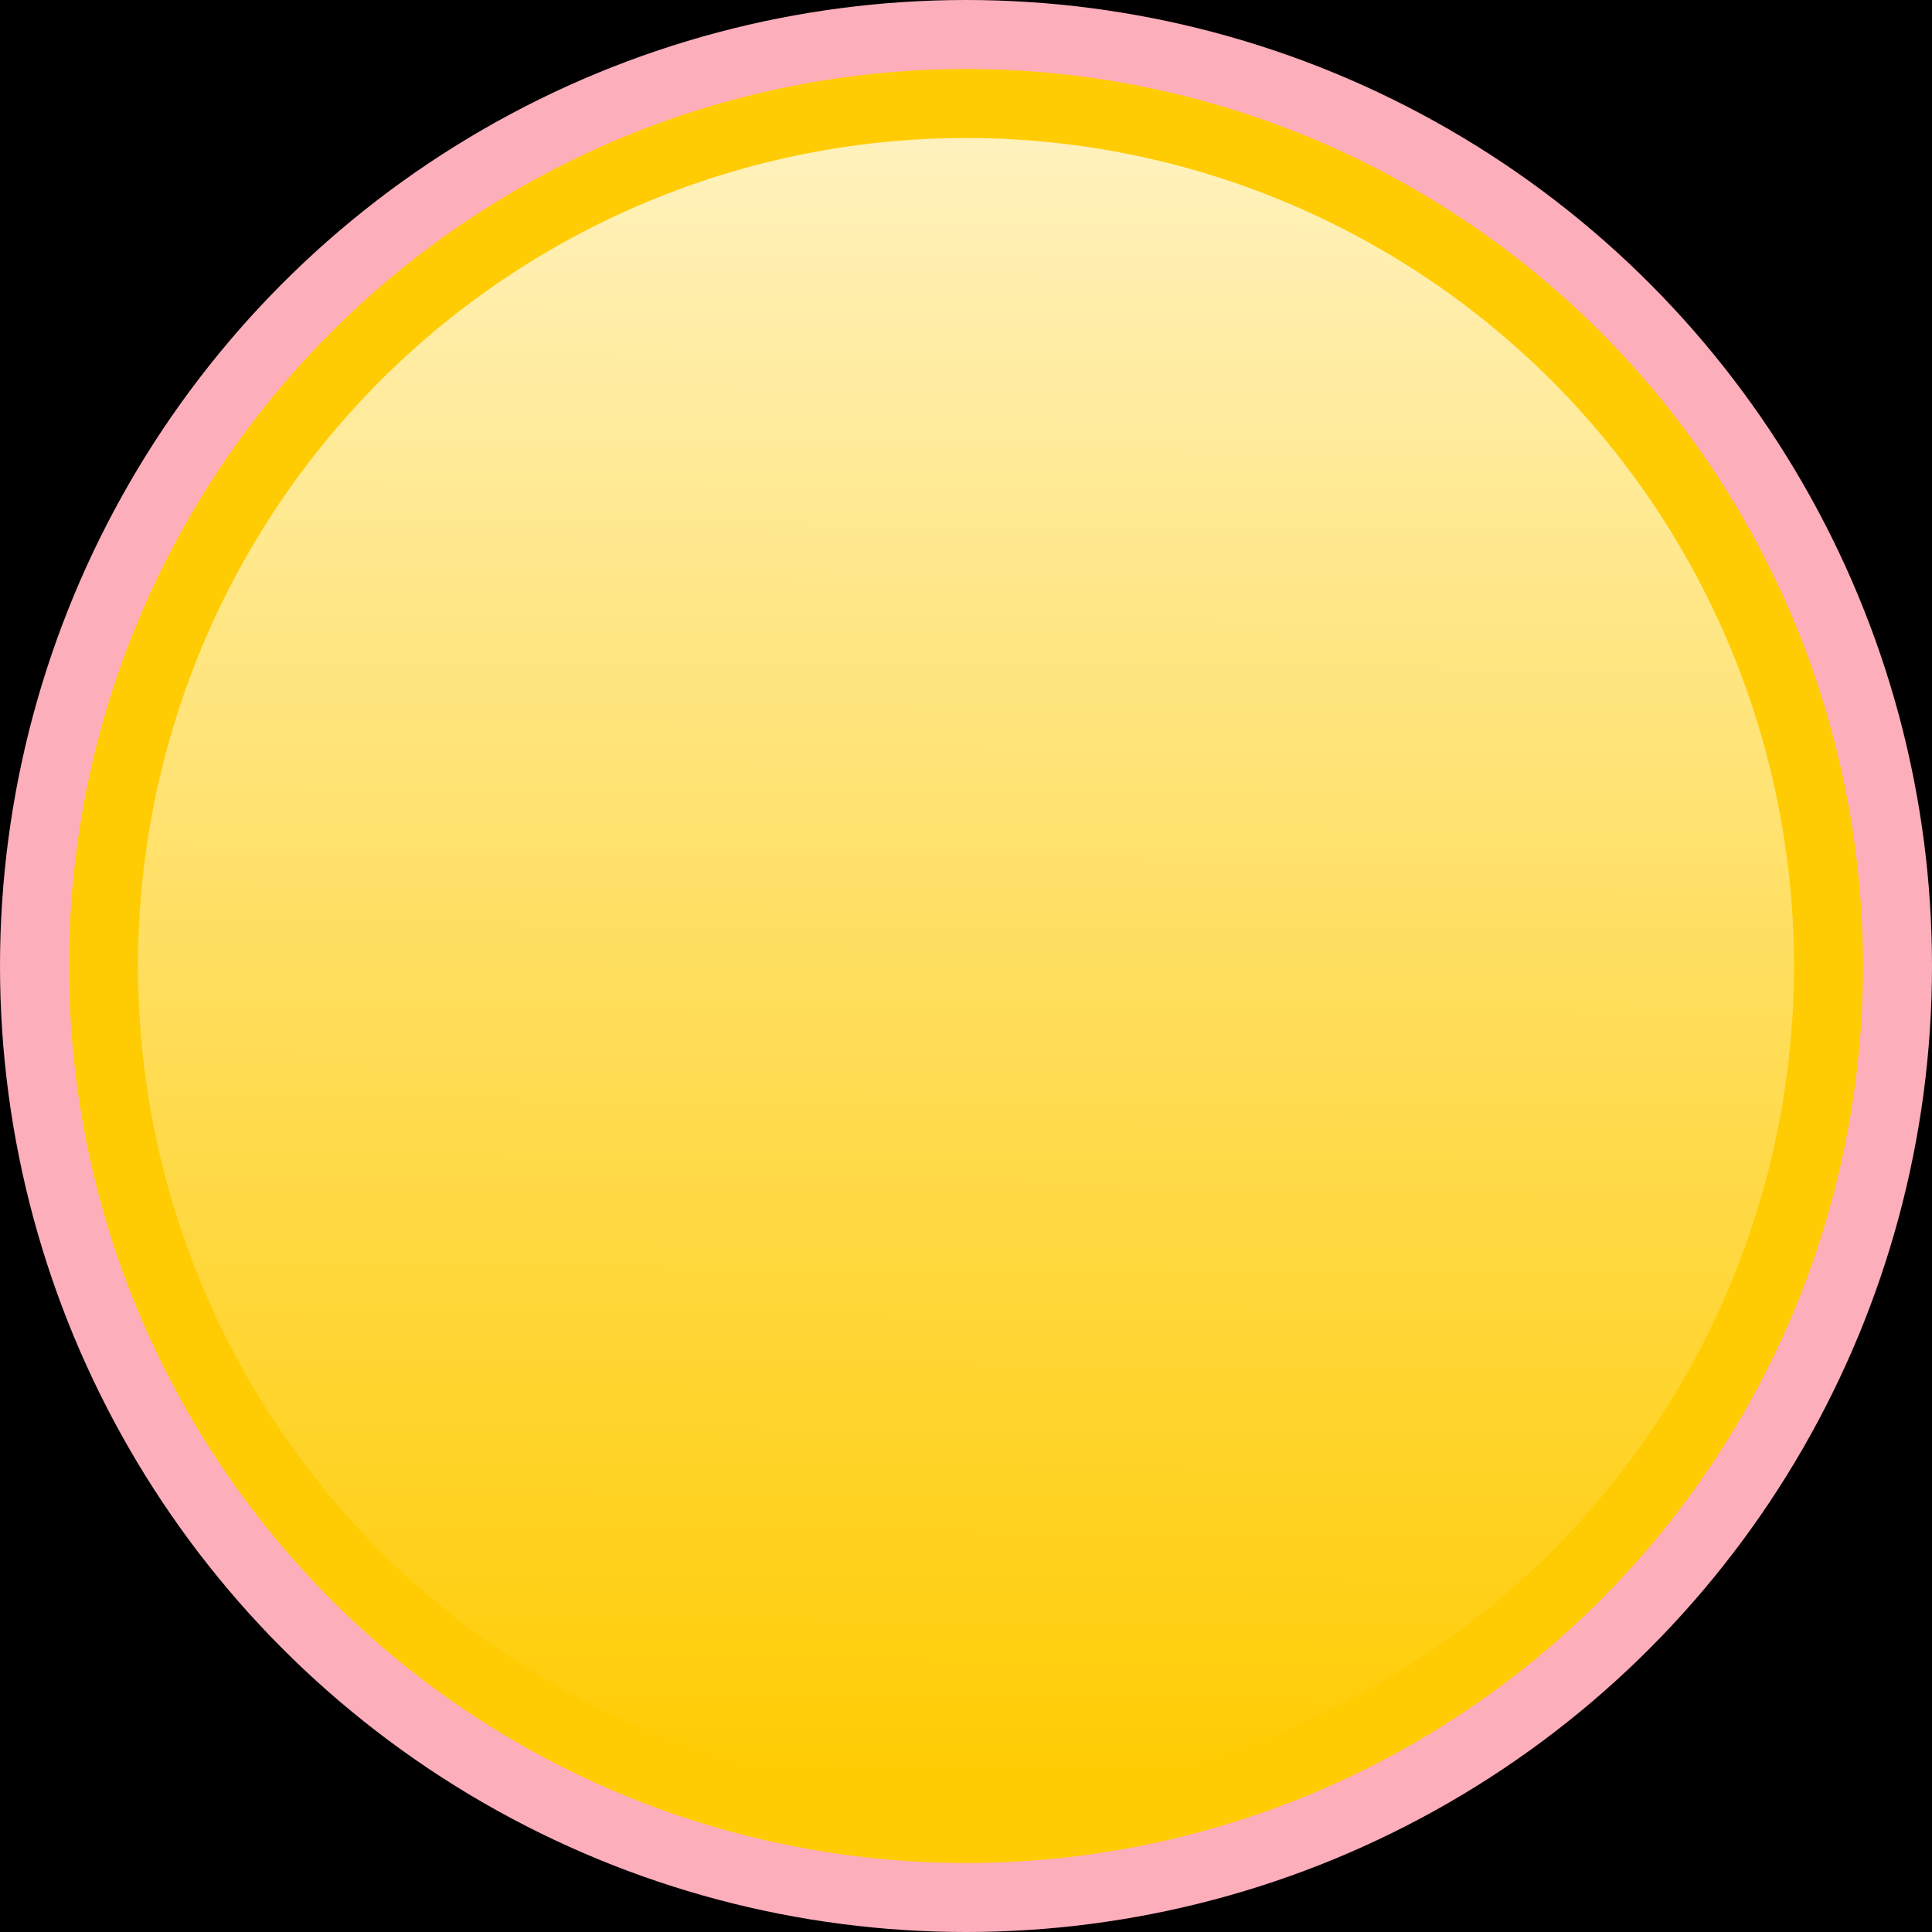 <?xml version="1.0" encoding="UTF-8" standalone="no"?>
<svg
   xmlns:osb="http://www.openswatchbook.org/uri/2009/osb"
   xmlns:dc="http://purl.org/dc/elements/1.1/"
   xmlns:cc="http://creativecommons.org/ns#"
   xmlns:rdf="http://www.w3.org/1999/02/22-rdf-syntax-ns#"
   xmlns:svg="http://www.w3.org/2000/svg"
   xmlns="http://www.w3.org/2000/svg"
   xmlns:xlink="http://www.w3.org/1999/xlink"
   xmlns:sodipodi="http://sodipodi.sourceforge.net/DTD/sodipodi-0.dtd"
   xmlns:inkscape="http://www.inkscape.org/namespaces/inkscape"
   width="7mm"
   height="7mm"
   viewBox="0 0 7 7"
   version="1.1"
   id="svg1009"
   sodipodi:docname="pushbutton-700-on.svg"
   inkscape:version="0.92.4 (5da689c313, 2019-01-14)">
  <sodipodi:namedview
     pagecolor="#ffffff"
     bordercolor="#666666"
     borderopacity="1"
     objecttolerance="10"
     gridtolerance="10"
     guidetolerance="10"
     inkscape:pageopacity="0"
     inkscape:pageshadow="2"
     inkscape:window-width="1920"
     inkscape:window-height="1019"
     id="namedview1011"
     showgrid="false"
     inkscape:document-units="mm"
     inkscape:zoom="19.212821"
     inkscape:cx="-2.3161615"
     inkscape:cy="13.653166"
     inkscape:window-x="-4"
     inkscape:window-y="387"
     inkscape:window-maximized="1"
     inkscape:current-layer="svg1009" />
  <defs
     id="defs991">
    <linearGradient
       id="b">
      <stop
         offset="0"
         stop-color="#fff"
         stop-opacity=".732"
         id="stop977" />
      <stop
         offset="1"
         stop-color="#fff"
         stop-opacity="0"
         id="stop979" />
    </linearGradient>
    <linearGradient
       id="a"
       osb:paint="solid"
       gradientTransform="translate(3.233,0.128)">
      <stop
         offset="0"
         stop-color="#ffcc03"
         id="stop982" />
    </linearGradient>
    <linearGradient
       id="c"
       osb:paint="solid"
       gradientTransform="matrix(1,0,0,0.8,2e-7,31.7)">
      <stop
         offset="0"
         stop-color="#fcaebb"
         id="stop985" />
    </linearGradient>
    <linearGradient
       xlink:href="#a"
       id="e"
       gradientUnits="userSpaceOnUse"
       gradientTransform="matrix(0.915,0,0,0.929,-3.476,-41.536)" />
    <linearGradient
       xlink:href="#b"
       id="f"
       x1="2.474"
       y1="16.288"
       x2="2.46"
       y2="19.024"
       gradientUnits="userSpaceOnUse"
       gradientTransform="matrix(2.167,0,0,2.167,-1.77,-34.781)" />
    <linearGradient
       xlink:href="#c"
       id="d"
       gradientUnits="userSpaceOnUse"
       gradientTransform="matrix(0.986,0,0,1,-4.013,-45)" />
  </defs>
  <flowRoot
     xml:space="preserve"
     style="font-style:normal;font-variant:normal;font-weight:400;font-stretch:normal;font-size:40px;line-height:1.25;font-family:'Segoe UI Historic';-inkscape-font-specification:'Segoe UI Historic';letter-spacing:0;word-spacing:0;fill:#000000;fill-opacity:1;stroke:none"
     font-style="normal"
     font-variant="normal"
     font-weight="400"
     font-stretch="normal"
     font-size="40"
     letter-spacing="0"
     word-spacing="0"
     transform="translate(-146.434,-128.913)"
     id="flowRoot999">
    <flowRegion
   id="flowRegion995">
      <path
   d="M 100.714,71.384 H 457.143 V 342.098 H 100.714 Z"
   id="path993"
   inkscape:connector-curvature="0" />
    </flowRegion>
    <flowPara
   id="flowPara997" />
  </flowRoot>  <circle
     style="fill:url(#d);stroke-width:1;paint-order:markers fill stroke"
     id="circle1001"
     r="3.5"
     cx="3.5"
     cy="3.5" />
  <circle
     style="fill:url(#e);stroke-width:1;paint-order:markers fill stroke"
     id="circle1003"
     r="3.25"
     cx="3.5"
     cy="3.5" />
  <circle
     style="fill:url(#f);stroke-width:1;paint-order:markers fill stroke"
     id="circle1005"
     cy="3.5"
     cx="3.5"
     r="3" />
</svg>
